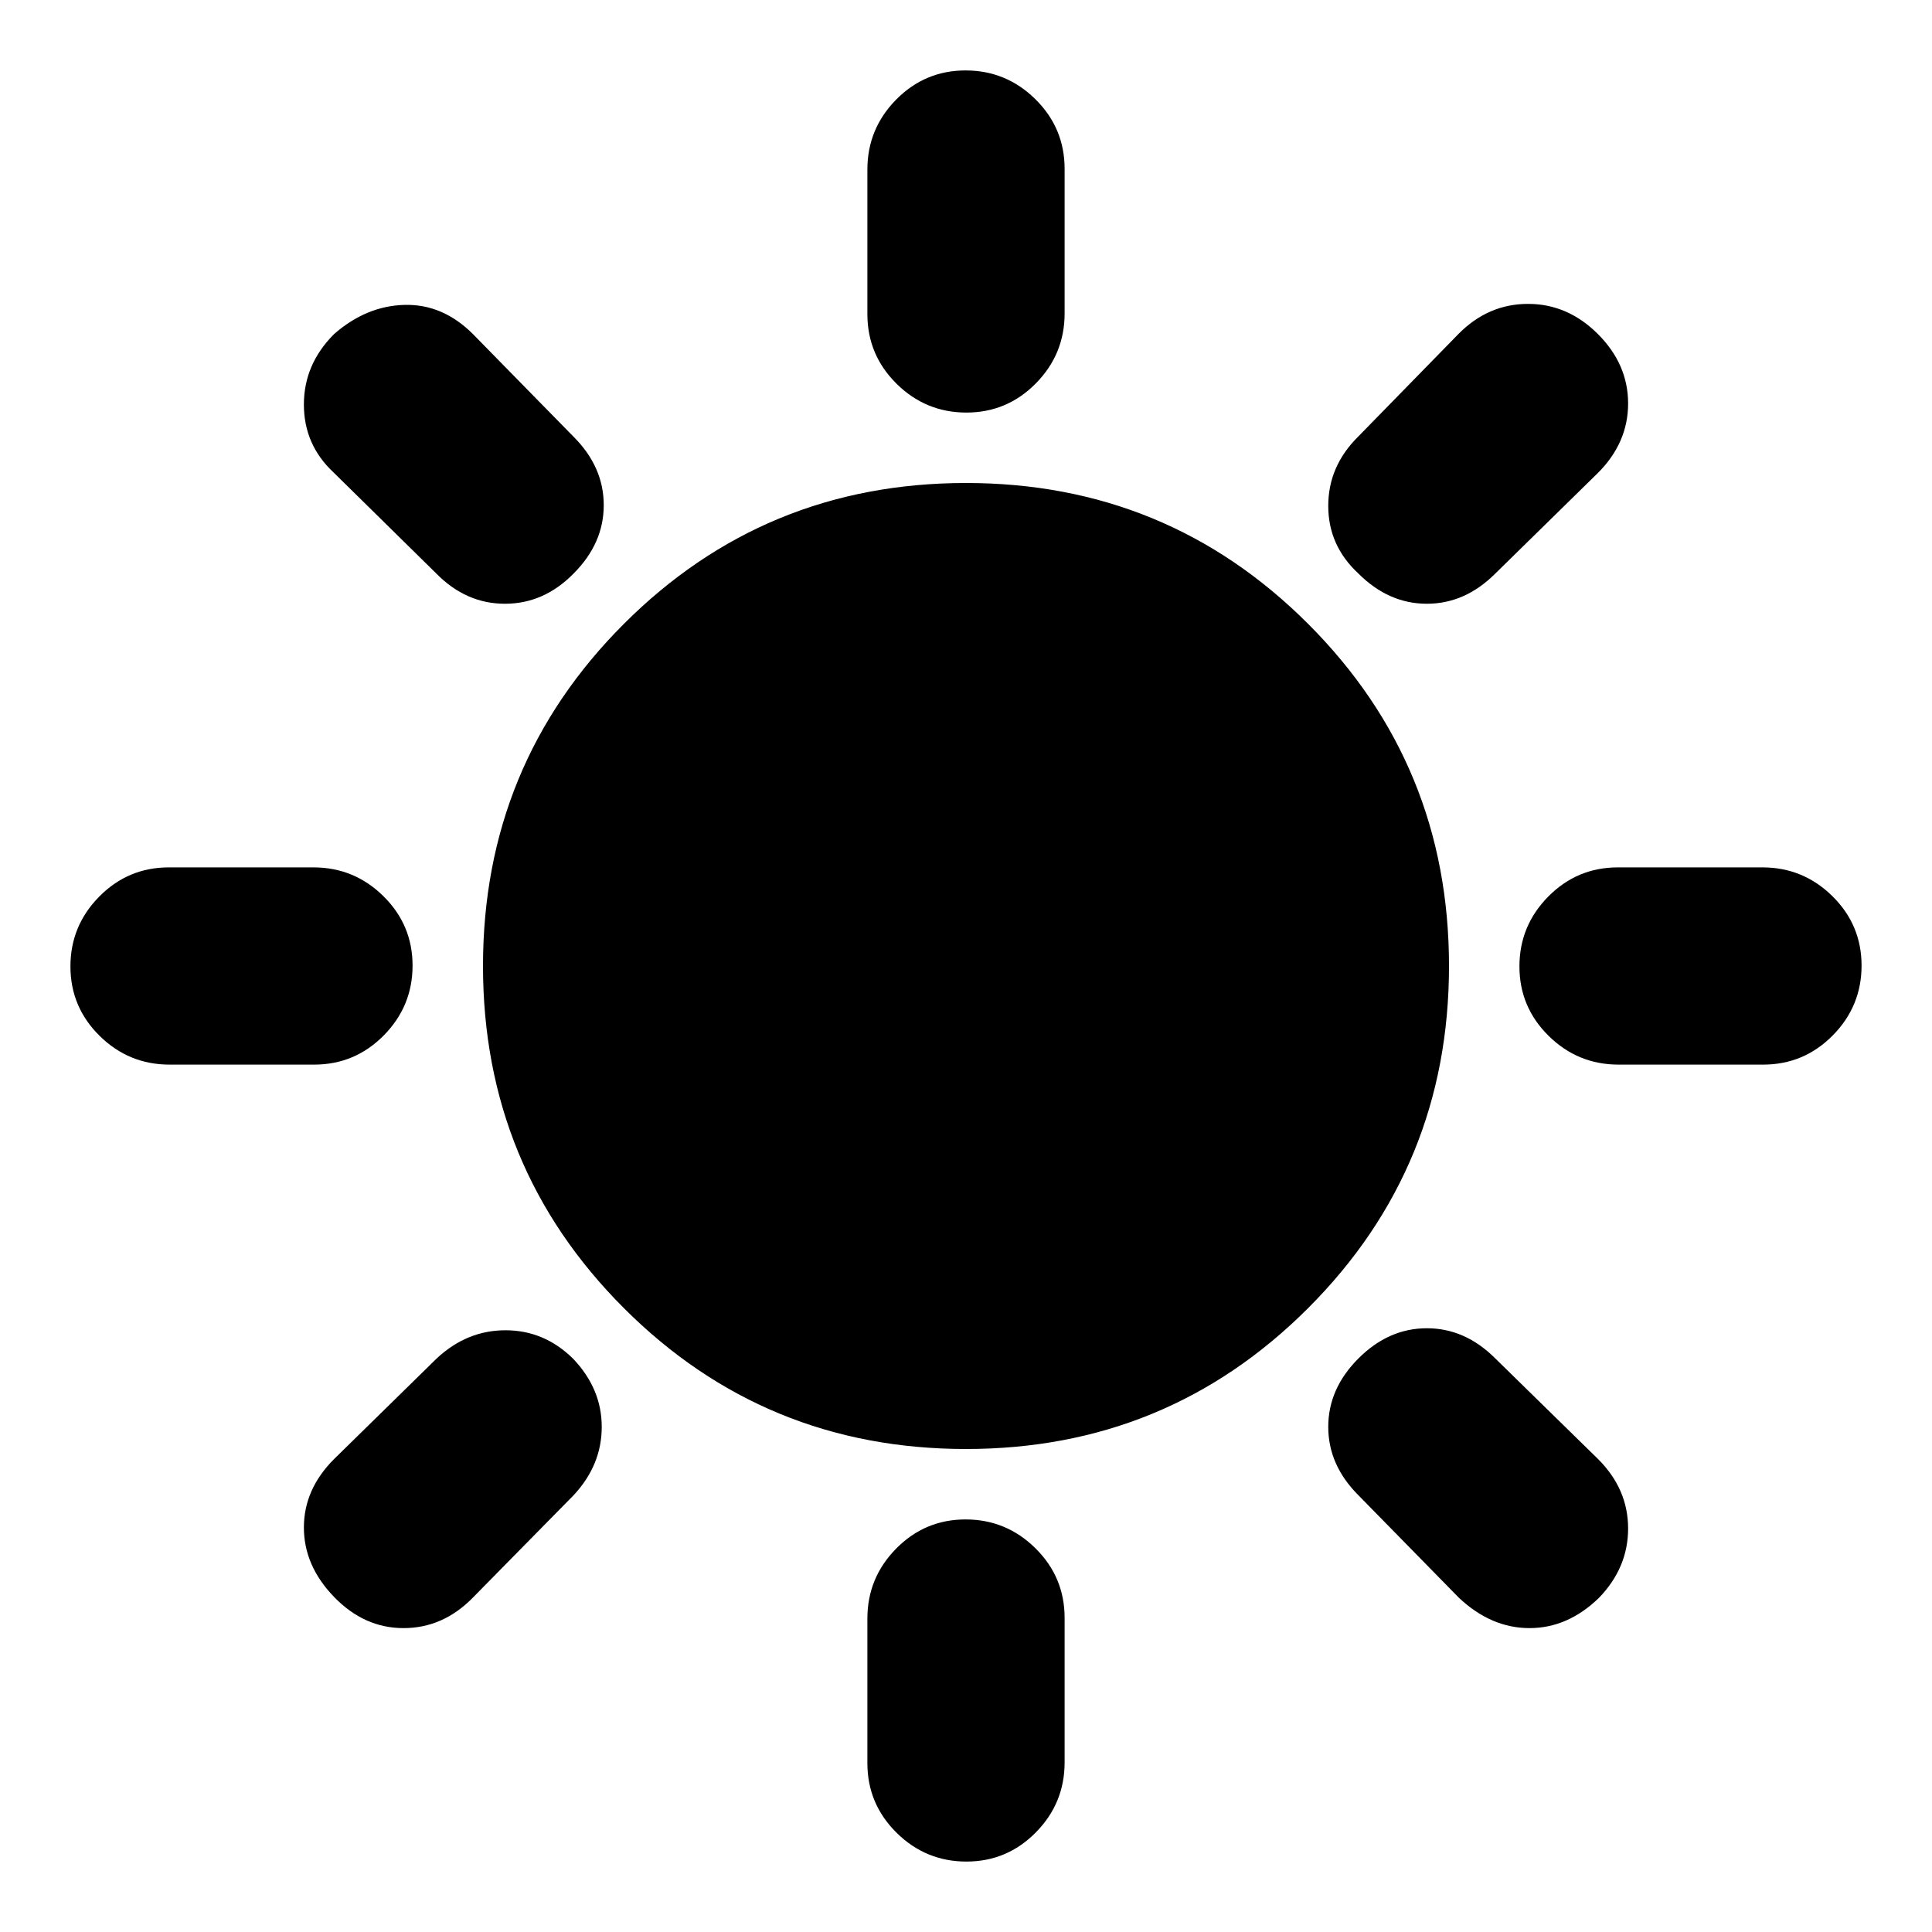<svg xmlns="http://www.w3.org/2000/svg" height="20" viewBox="0 -960 960 960" width="20"><path d="M480.21-755q-20.21 0-34.71-14.32-14.5-14.33-14.5-34.59v-71.83q0-20.26 14.29-34.76 14.29-14.5 34.5-14.5t34.71 14.32q14.5 14.33 14.5 34.59v71.83q0 20.26-14.29 34.76-14.29 14.5-34.5 14.5ZM675-675q-15-13.86-15-33.64t15-34.54l49.9-51.07Q739.59-809 759.3-809q19.7 0 34.7 15 15 15 15 34.5T794-725l-51 50q-15 15-34 15t-34-15Zm129.26 244q-20.26 0-34.76-14.29-14.5-14.29-14.5-34.5t14.32-34.71q14.33-14.5 34.59-14.5h71.83q20.26 0 34.76 14.29 14.5 14.29 14.5 34.5t-14.32 34.71Q896.35-431 876.09-431h-71.83ZM480.21-35Q460-35 445.5-49.32 431-63.65 431-83.91v-71.83q0-20.26 14.29-34.76 14.29-14.5 34.5-14.5t34.71 14.32q14.5 14.33 14.5 34.59v71.83Q529-64 514.71-49.5 500.42-35 480.21-35ZM216.82-675l-51.07-50.24Q151-739 151-759t15-35q16-14 35-14.5t34 14.5l50 51q15 15 15 34t-15 34q-14.75 15-34.09 15-19.33 0-34.09-15ZM725-166l-50-51q-15-15-15-34t15-34q15-15 34-15t34 15l51.22 50.15Q809-220 809-200.5T794.48-166Q779-151 760-151q-19 0-35-15ZM84.26-431Q64-431 49.5-445.29 35-459.58 35-479.79t14.32-34.71Q63.65-529 83.91-529h71.83q20.26 0 34.76 14.29 14.5 14.29 14.5 34.5t-14.32 34.71Q176.35-431 156.09-431H84.26ZM166-166.48Q151-182 151-201q0-19 15-34l51-50q15-14 34.18-14 19.19 0 33.5 14.04Q299-270 299-251t-14 34l-50.24 51.06Q220-151 200.5-151T166-166.48ZM480-240q-100 0-170-70t-70-170q0-100 70-170t170-70q100 0 170 70t70 170q0 100-70 170t-170 70Z"/></svg>
